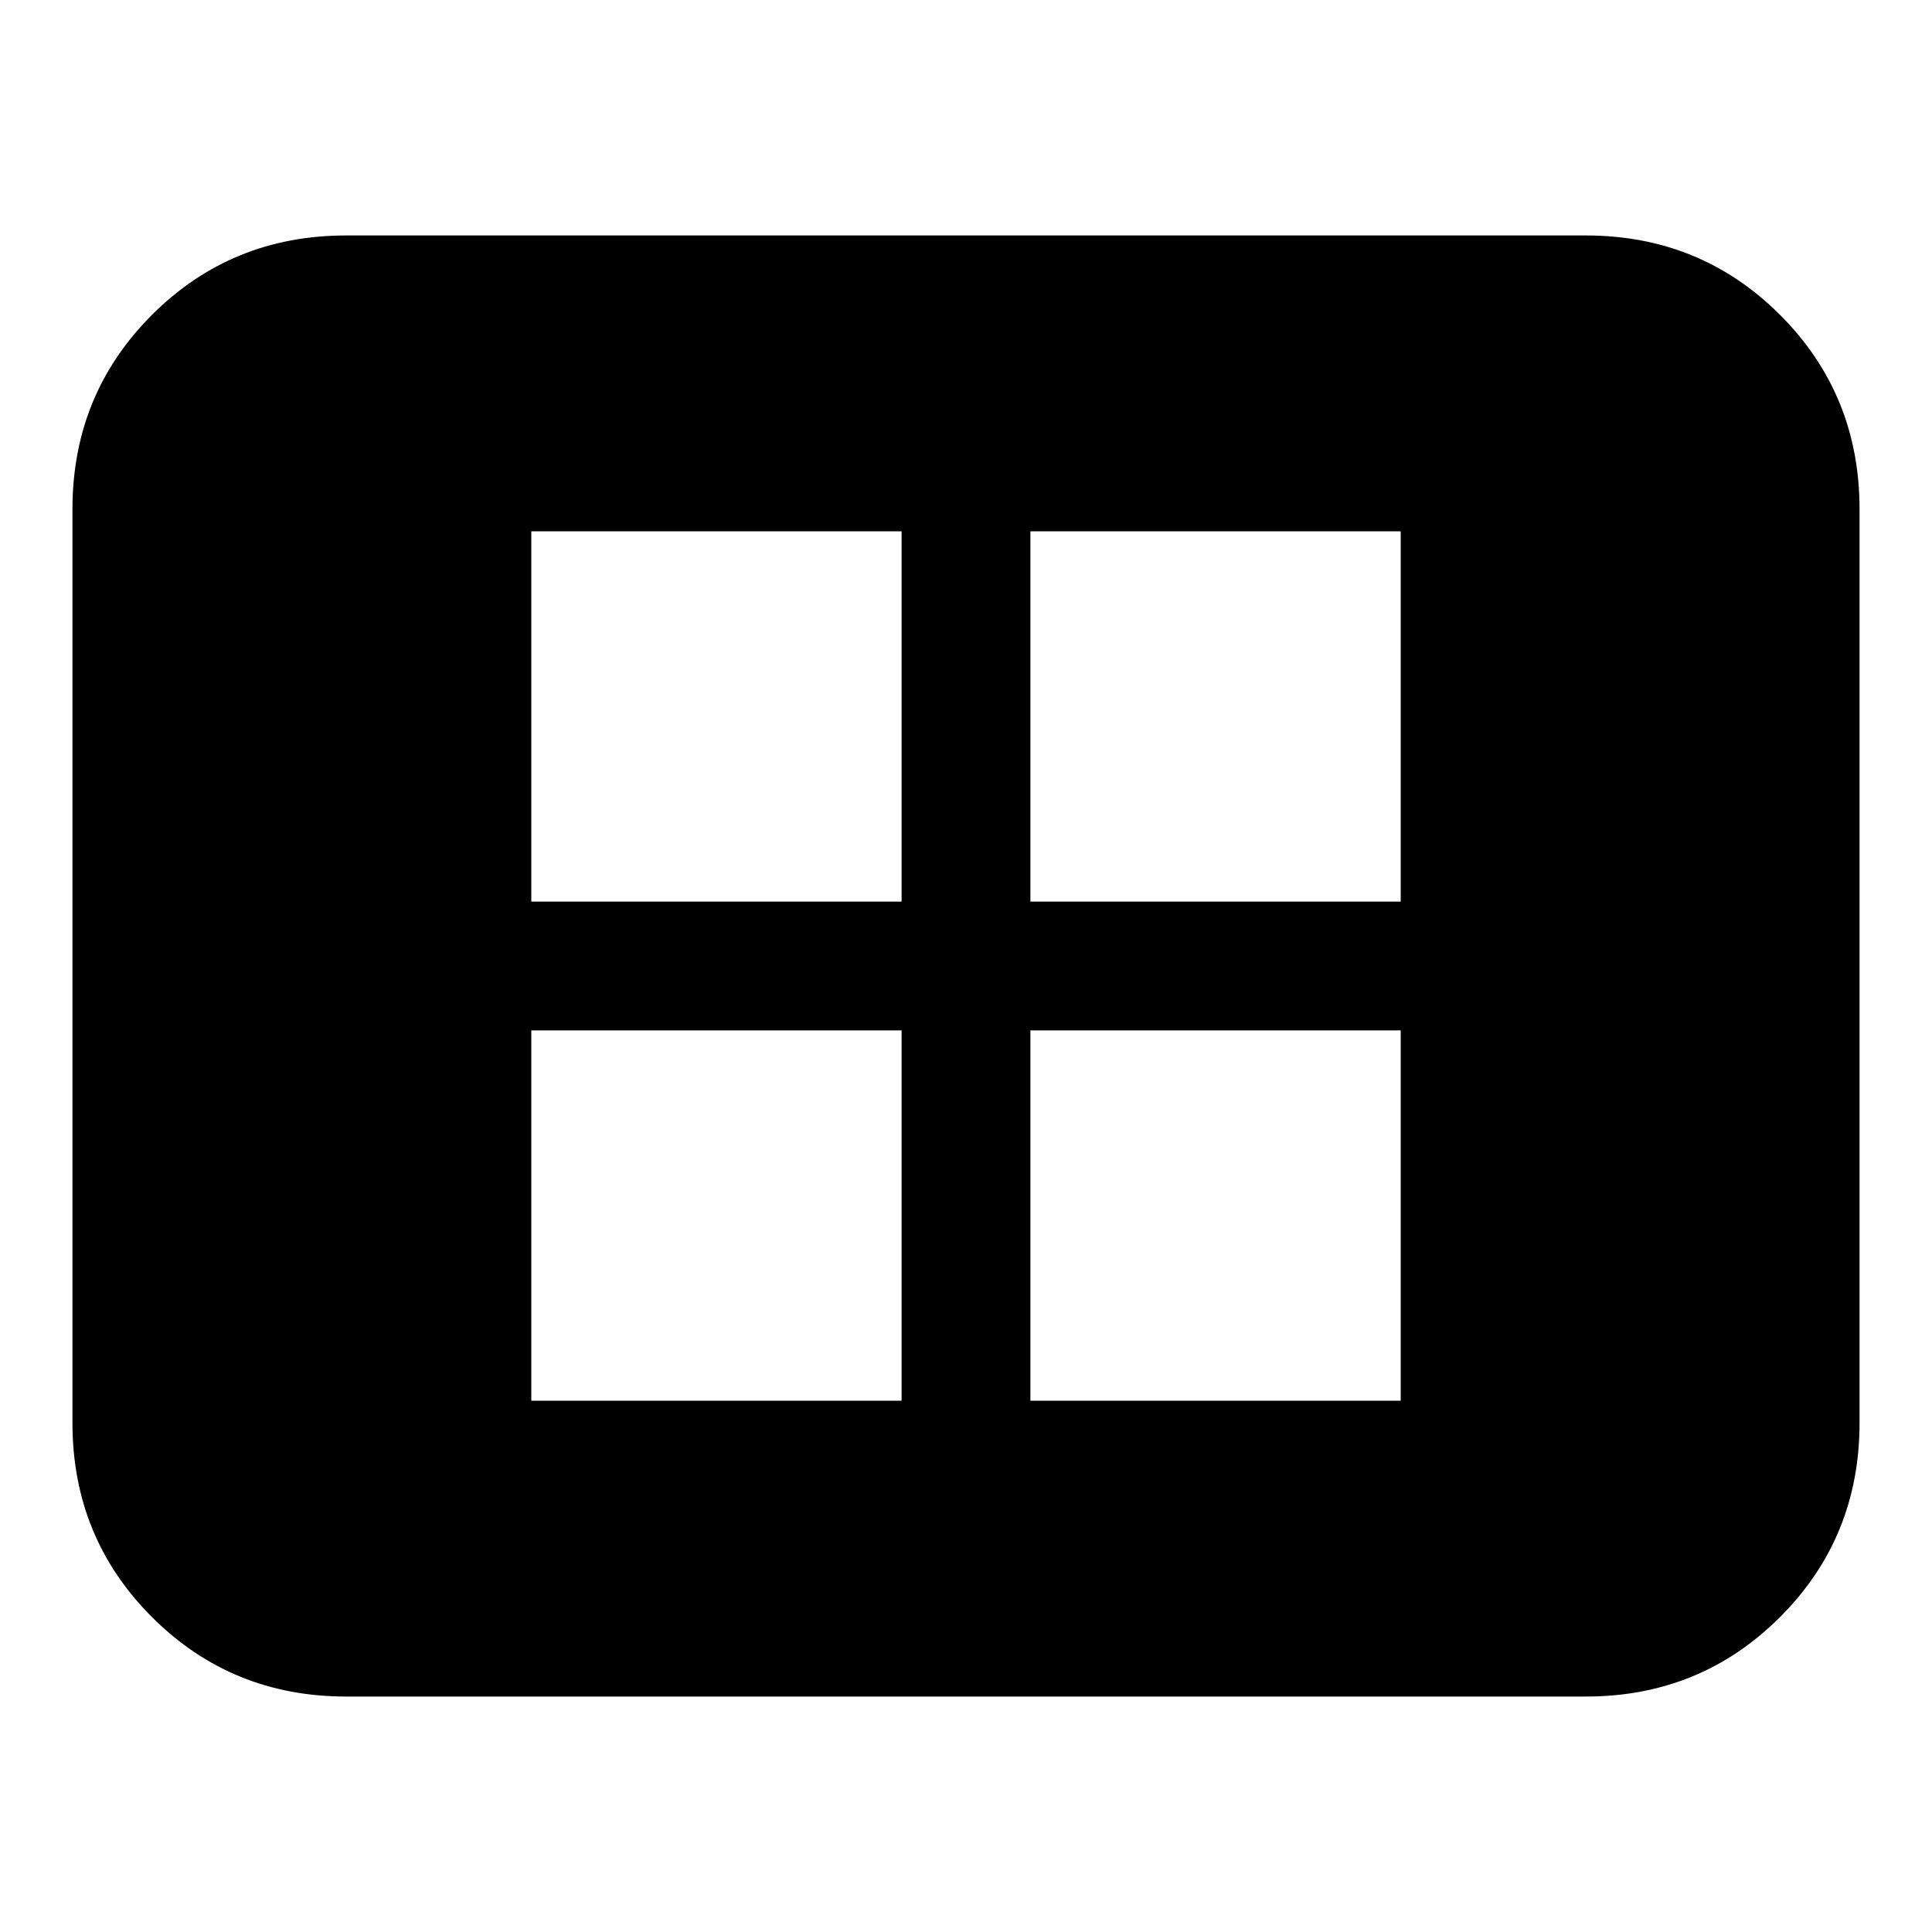 <svg xmlns="http://www.w3.org/2000/svg" height="24" width="24"><path d="M6.6 17.4h4.6v-4.6H6.6Zm0-6.2h4.6V6.6H6.6Zm6.2 6.2h4.6v-4.6h-4.6Zm0-6.2h4.6V6.6h-4.6Zm-8.5 9.875q-1.425 0-2.413-.988Q.9 19.1.9 17.675V6.325q0-1.425.987-2.413.988-.987 2.413-.987h15.4q1.425 0 2.413.987.987.988.987 2.413v11.35q0 1.425-.987 2.412-.988.988-2.413.988Z"/></svg>